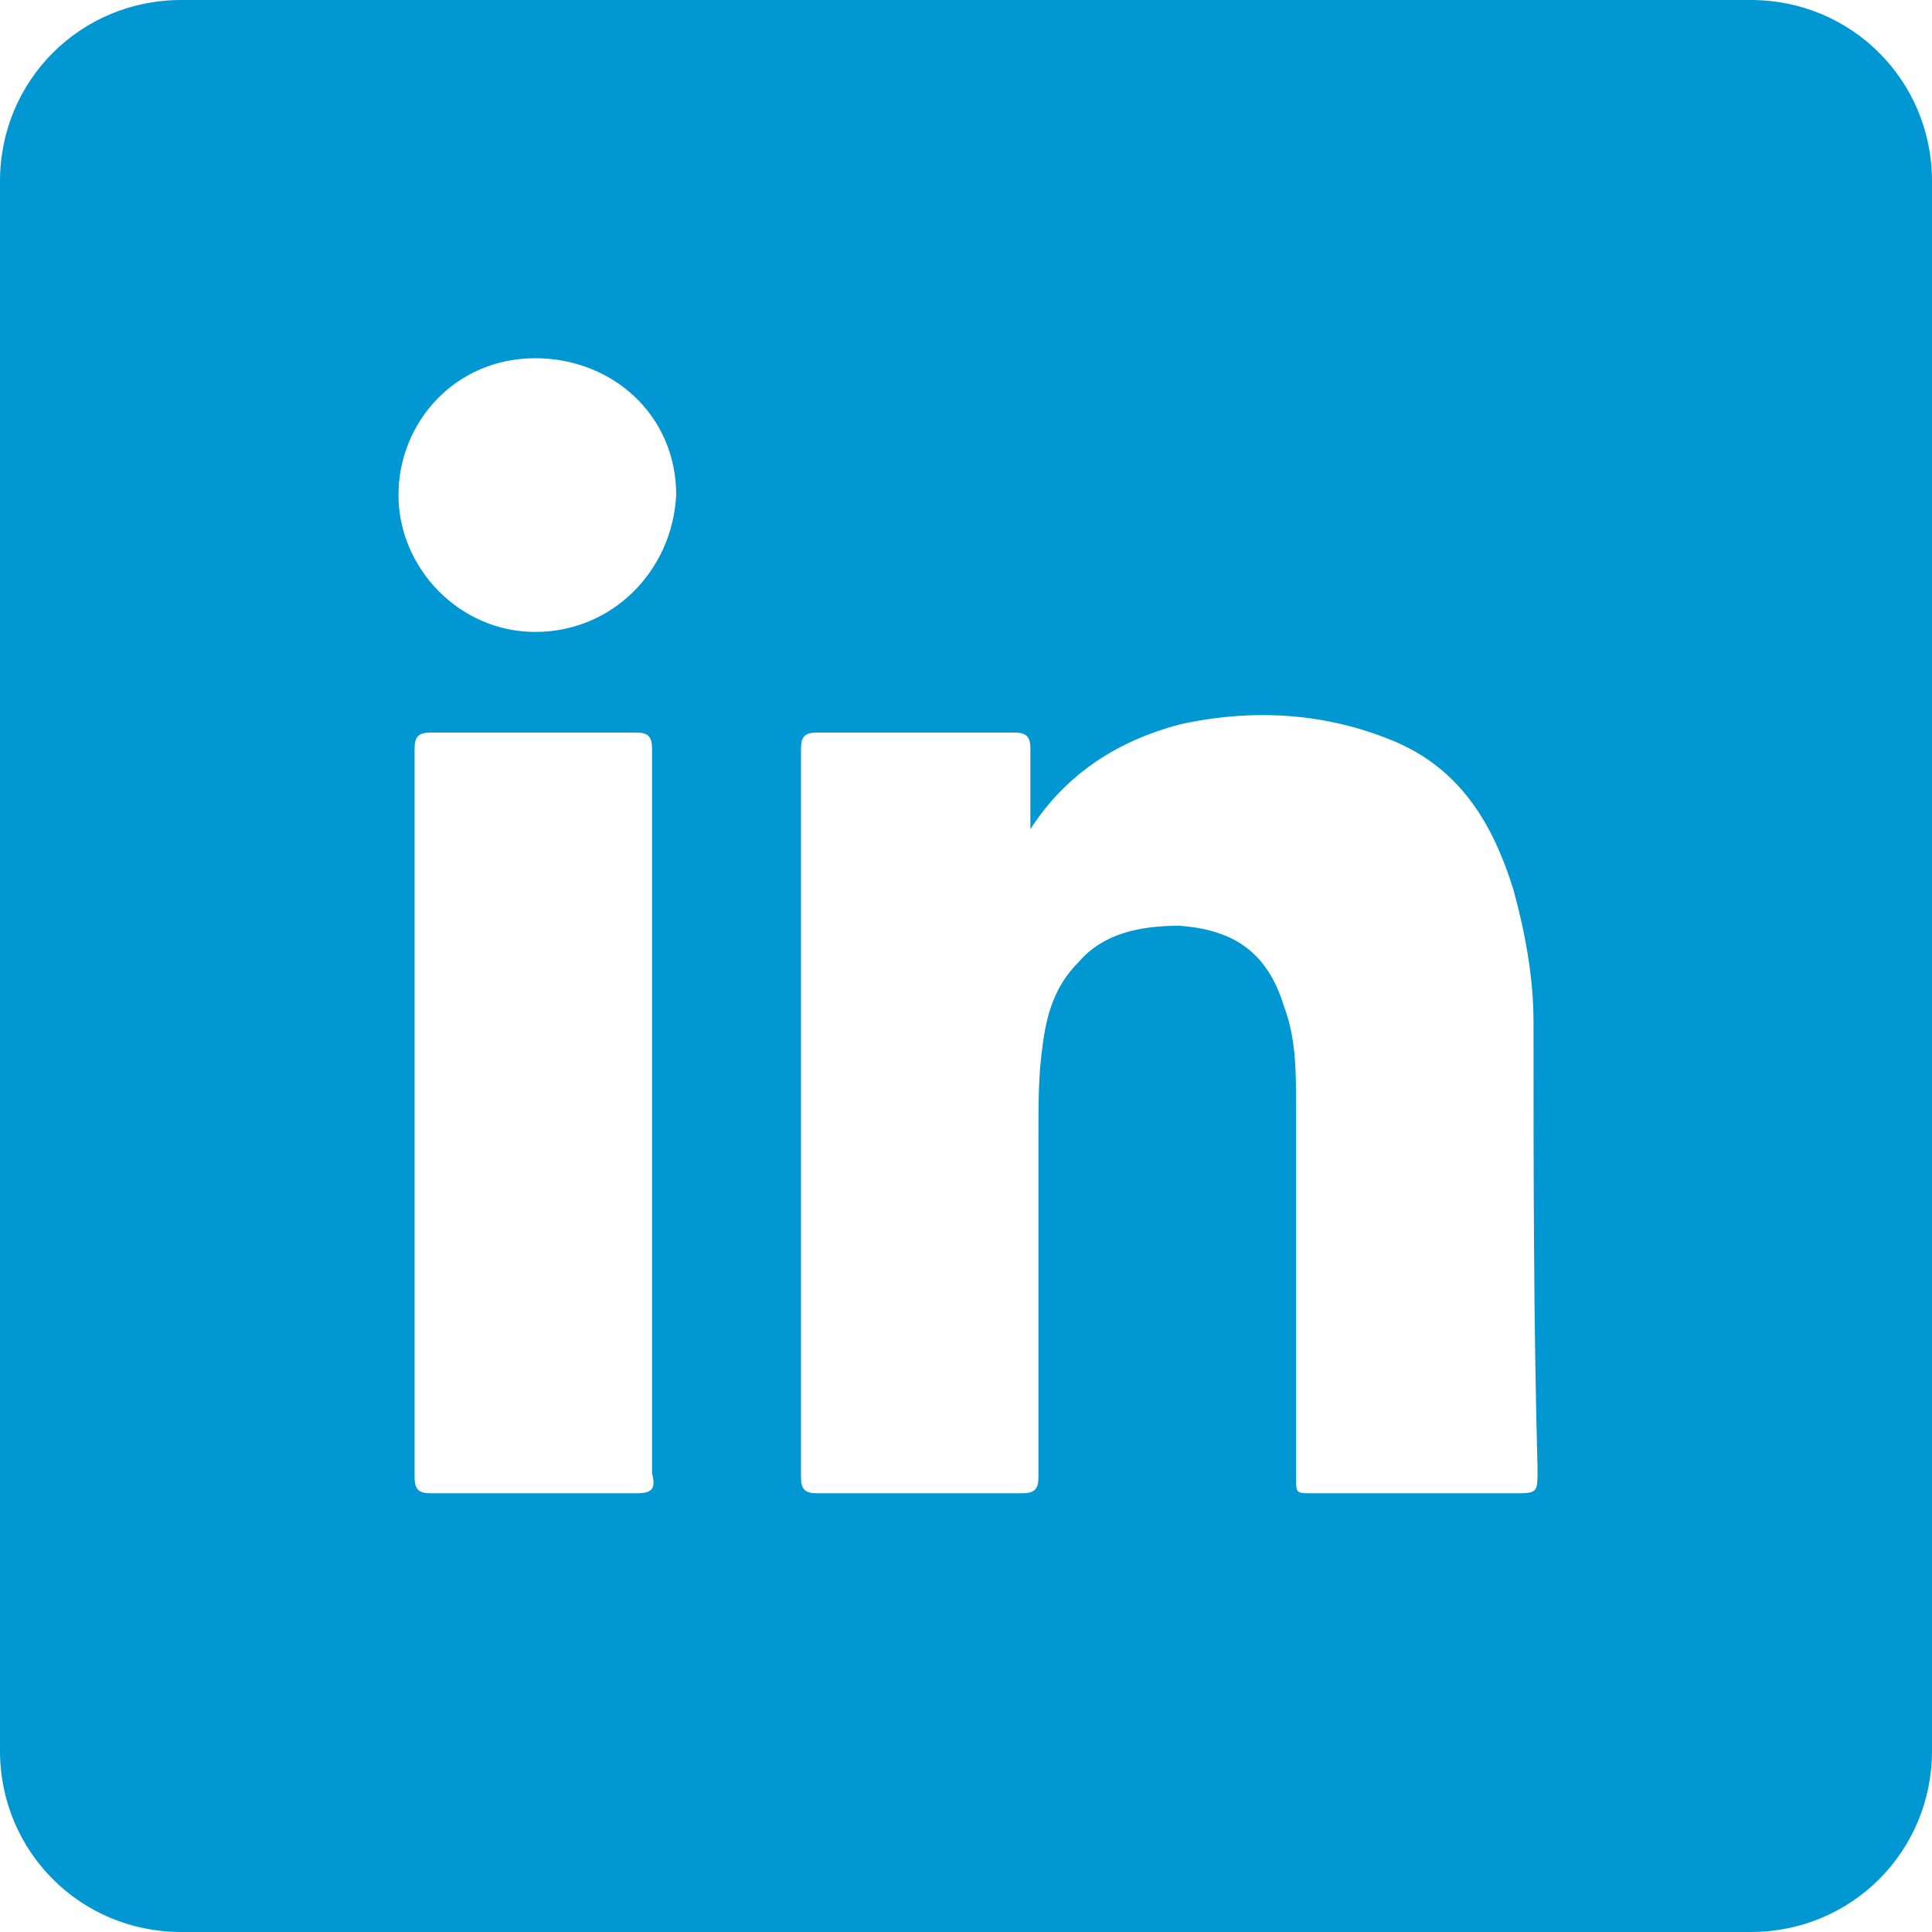 <?xml version="1.0" encoding="utf-8"?>
<!-- Generator: Adobe Illustrator 23.0.0, SVG Export Plug-In . SVG Version: 6.00 Build 0)  -->
<svg version="1.1" id="Layer_1" xmlns="http://www.w3.org/2000/svg" xmlns:xlink="http://www.w3.org/1999/xlink" x="0px" y="0px"
	 viewBox="0 0 48 48" style="enable-background:new 0 0 48 48;" xml:space="preserve">
<style type="text/css">
	.st0{fill:#0097D3;}
</style>
<g id="Icons">
	<g id="Icons_22_">
		<g>
			<path class="st0" d="M43.5,0h-39C2,0,0,2,0,4.5v39C0,46,2,48,4.5,48h39c2.5,0,4.5-2,4.5-4.5v-39C48,2,46,0,43.5,0z M15.8,37.1
				c-1.7,0-3.4,0-5.1,0c-0.3,0-0.4-0.1-0.4-0.4V18.6c0-0.3,0.1-0.4,0.4-0.4c1.7,0,3.4,0,5.1,0c0.3,0,0.4,0.1,0.4,0.4v9c0,3,0,6,0,9
				C16.3,37,16.2,37.1,15.8,37.1z M13.3,15.7c-1.9,0-3.4-1.6-3.4-3.4c0-1.8,1.4-3.4,3.4-3.4c1.9,0,3.5,1.4,3.5,3.4
				C16.7,14.2,15.2,15.7,13.3,15.7z M37.6,37.1h-5c-0.4,0-0.4,0-0.4-0.4v-9.2c0-0.9,0-1.7-0.3-2.5c-0.4-1.3-1.2-1.9-2.6-2
				c-1,0-1.9,0.2-2.5,0.9c-0.6,0.6-0.8,1.3-0.9,2.1c-0.1,0.7-0.1,1.4-0.1,2.1c0,2.9,0,5.7,0,8.6c0,0.3-0.1,0.4-0.4,0.4
				c-1.7,0-3.4,0-5.1,0c-0.3,0-0.4-0.1-0.4-0.4c0-6,0-12.1,0-18.1c0-0.3,0.1-0.4,0.4-0.4c1.6,0,3.3,0,4.9,0c0.3,0,0.4,0.1,0.4,0.4
				c0,0.7,0,1.3,0,2c0.9-1.4,2.2-2.2,3.7-2.6c1.8-0.4,3.6-0.3,5.3,0.4c1.7,0.7,2.5,2.1,3,3.7c0.3,1.1,0.5,2.2,0.5,3.3
				c0,3.7,0,7.4,0.1,11.1C38.2,37.1,38.2,37.1,37.6,37.1z"/>
		</g>
	</g>
</g>
</svg>
